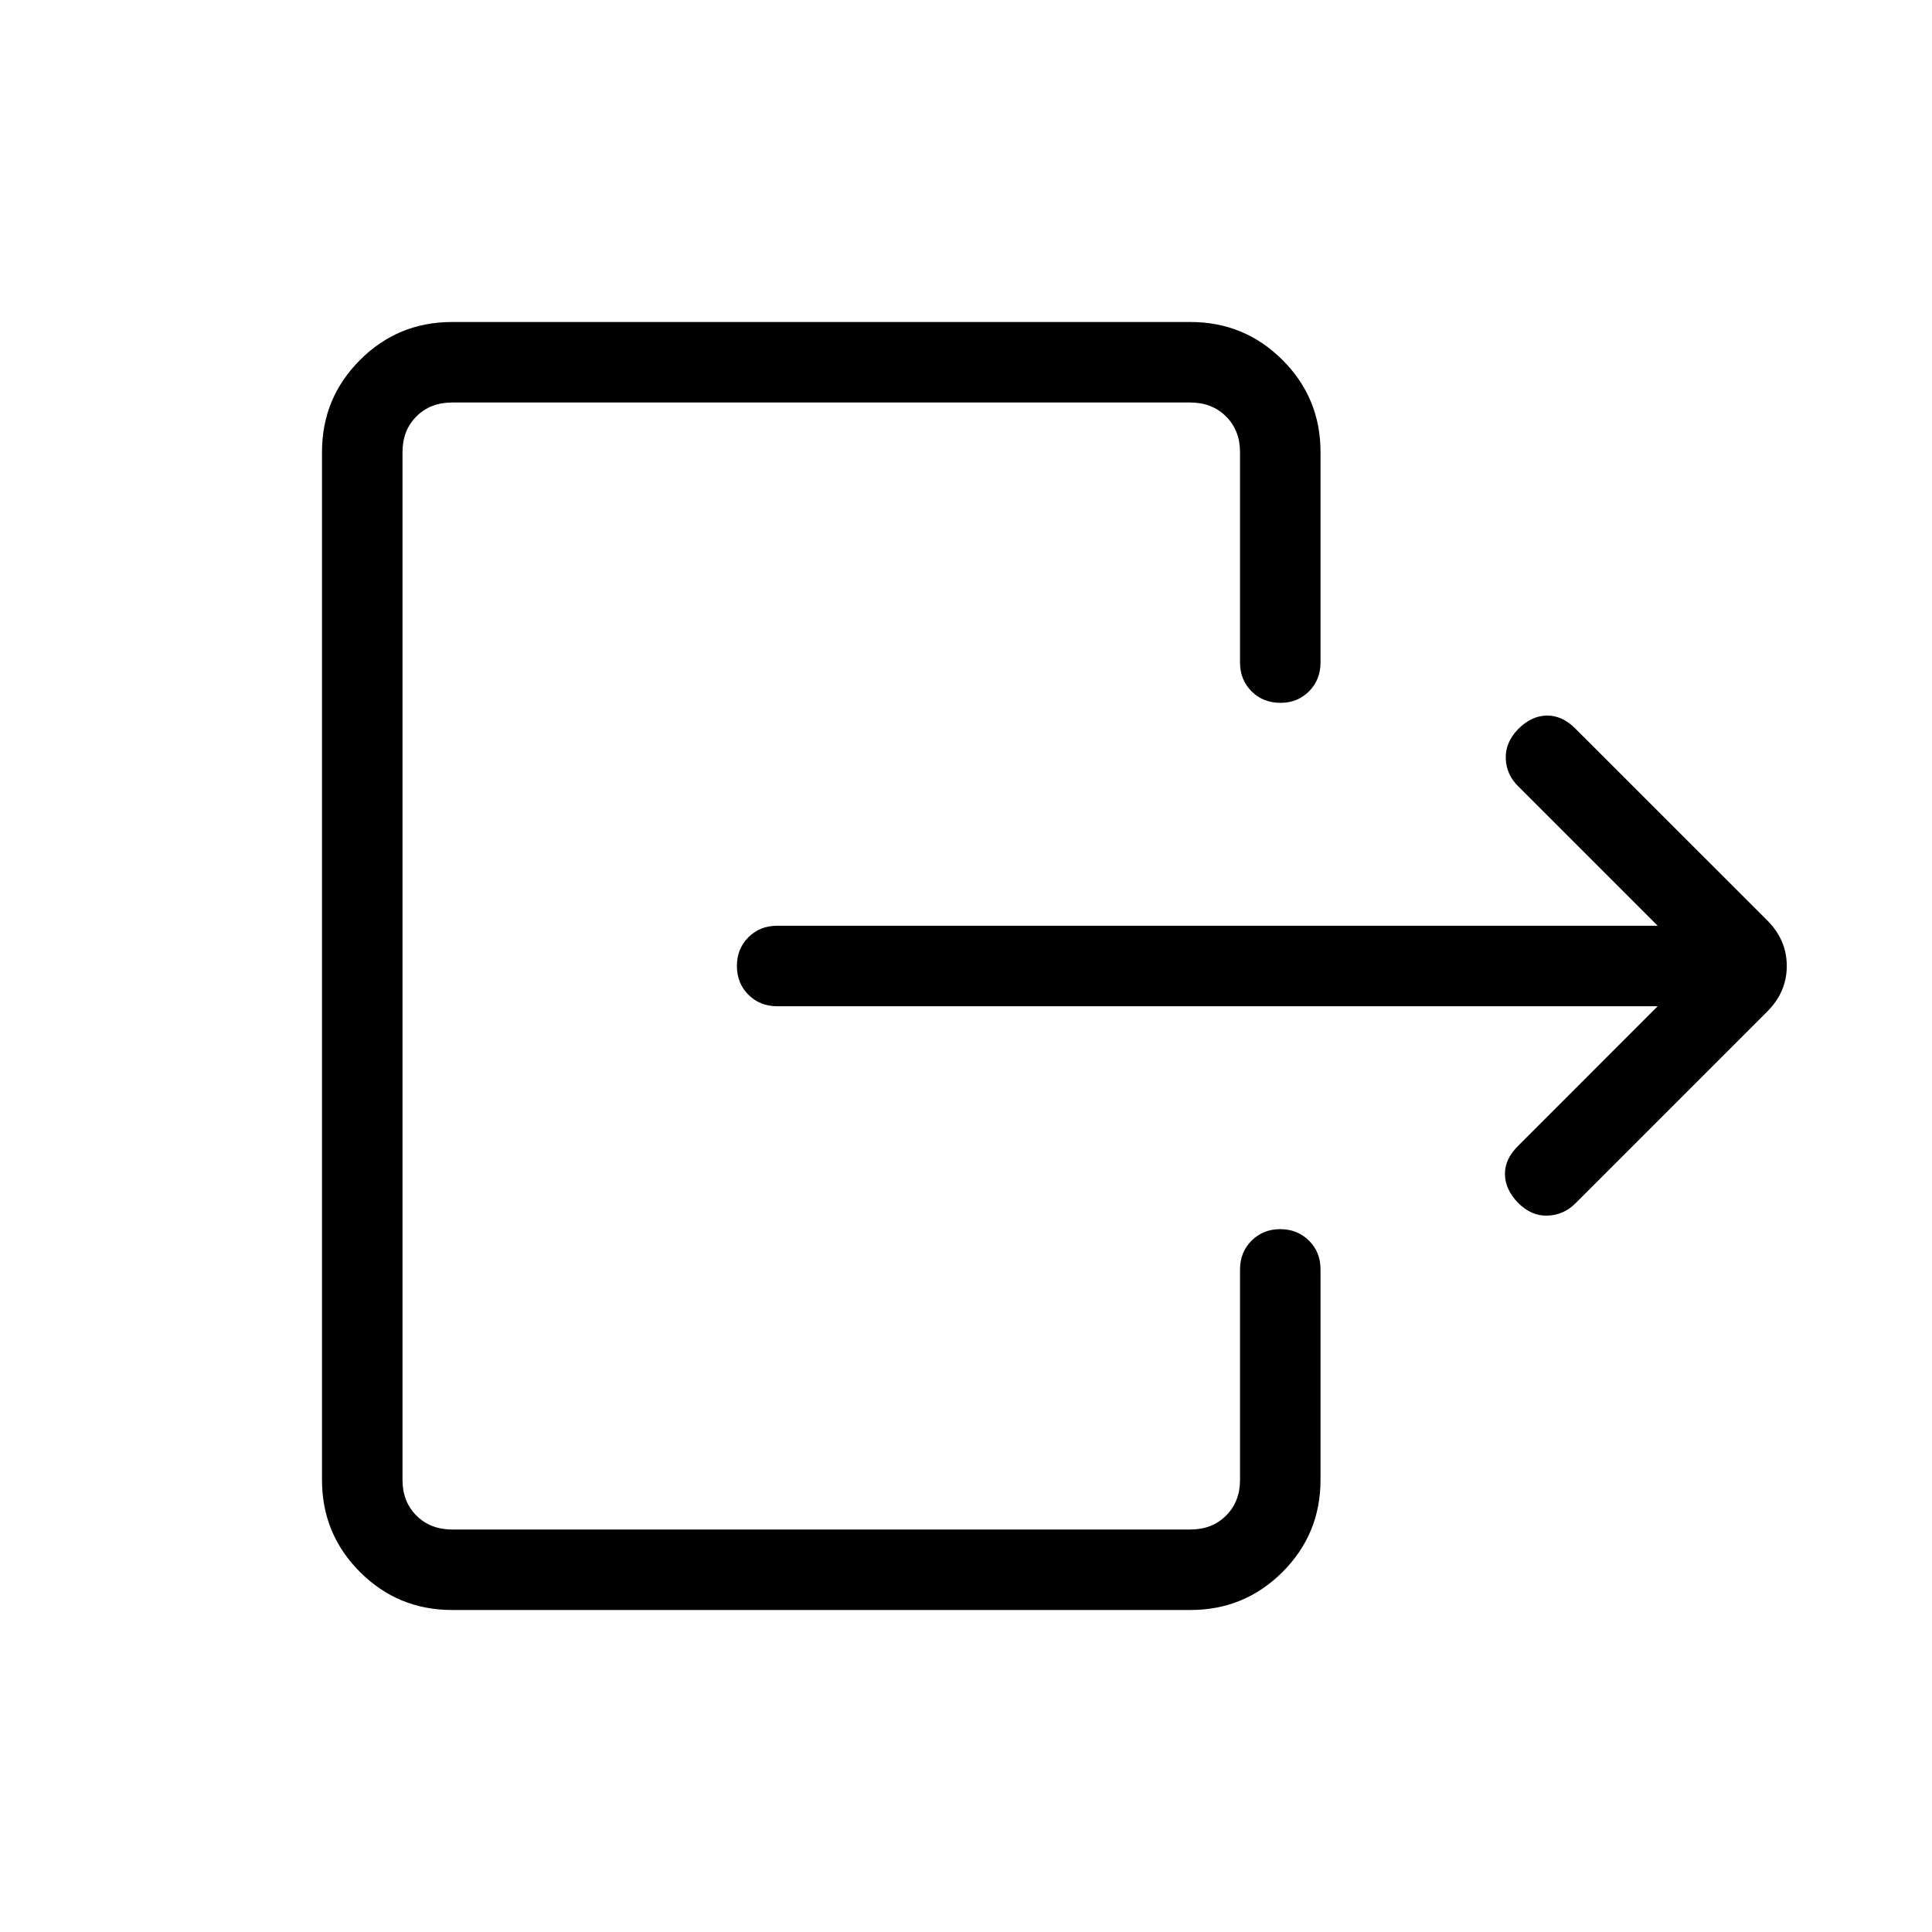 <svg xmlns="http://www.w3.org/2000/svg" width="1em" height="1em" viewBox="0 0 24 24"><path fill="currentColor" d="M20.592 12.5H9.654q-.213 0-.357-.143q-.143-.143-.143-.357t.143-.357t.357-.143h10.938l-1.734-1.734q-.147-.147-.153-.345t.153-.363q.165-.166.356-.169q.192-.003.357.163l2.383 2.382q.242.243.242.566t-.242.565l-2.383 2.383q-.146.146-.347.153t-.366-.159q-.16-.165-.163-.354t.163-.353zm-5.188-4.27V5.617q0-.27-.173-.443T14.789 5H5.616q-.27 0-.443.173T5 5.616v12.769q0 .269.173.442t.443.173h9.173q.269 0 .442-.173t.173-.442v-2.616q0-.213.143-.357q.144-.143.357-.143t.357.143t.143.357v2.615q0 .672-.472 1.144q-.473.472-1.144.472H5.616q-.672 0-1.144-.472T4 18.385V5.615q0-.67.472-1.143Q4.944 4 5.616 4h9.173q.67 0 1.143.472q.472.472.472 1.143v2.616q0 .213-.143.357t-.357.143t-.357-.143q-.143-.144-.143-.357"/></svg>